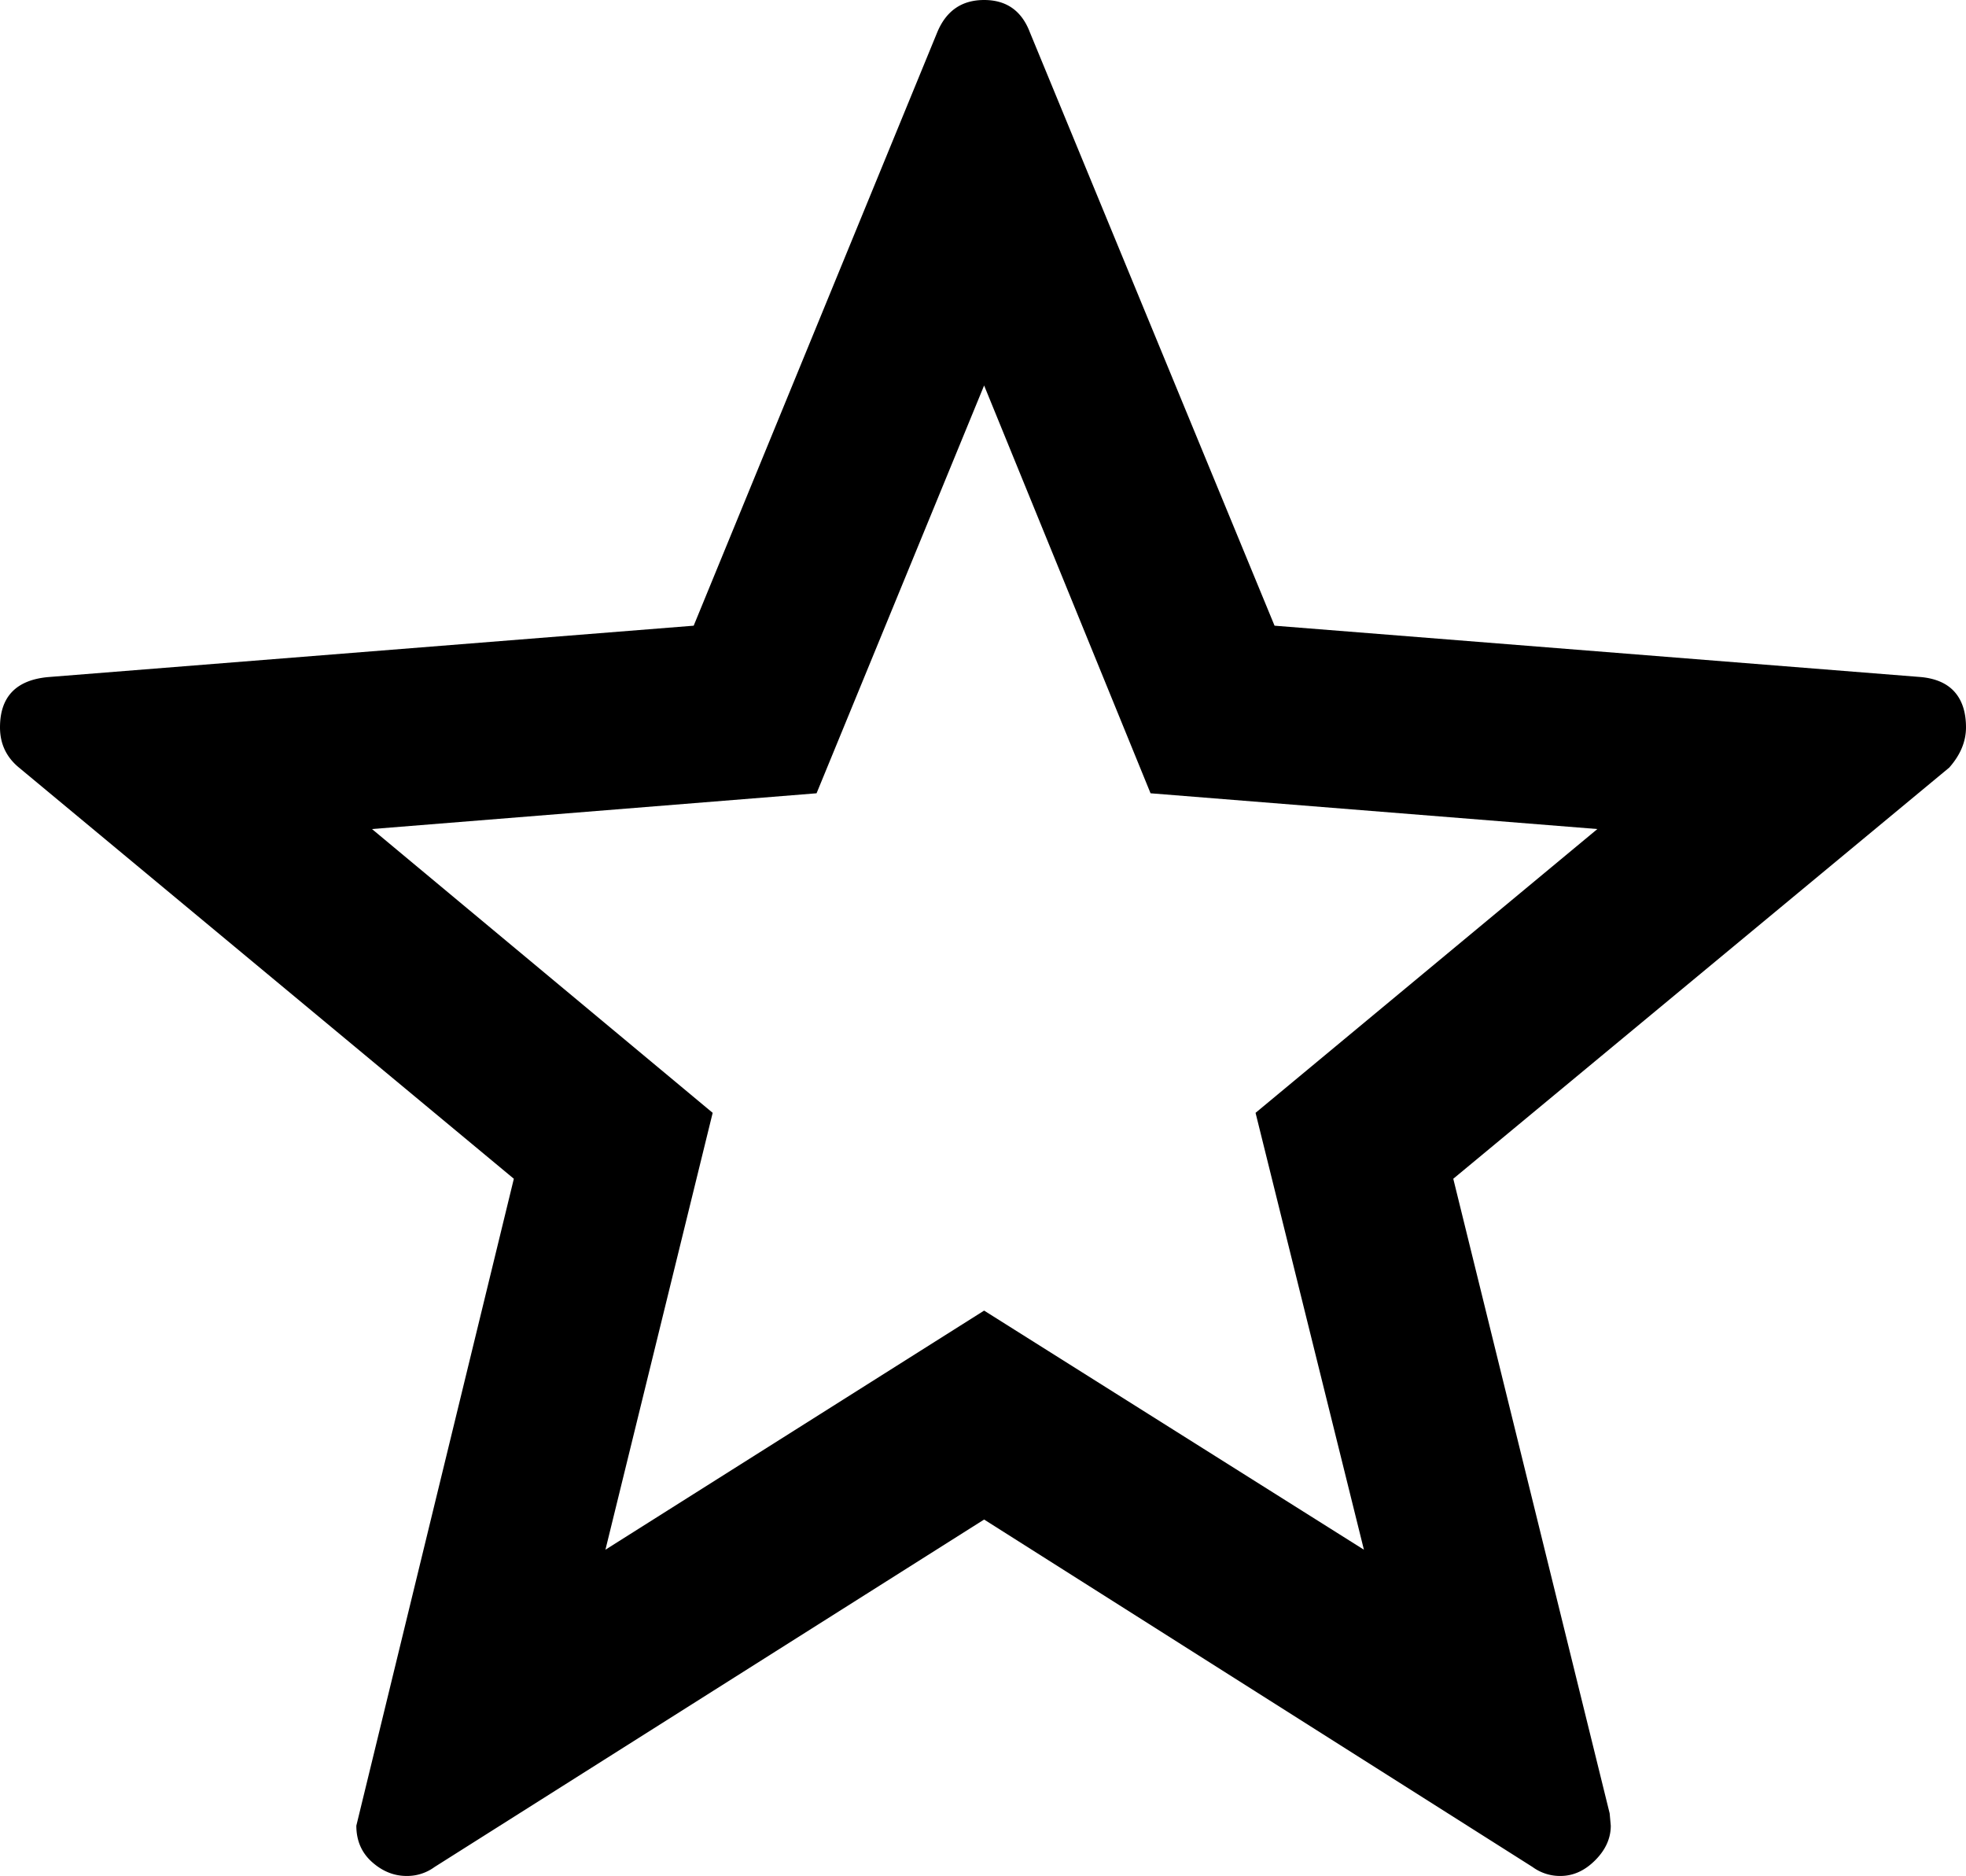 <svg viewBox="0 0 1760 1679" xmlns="http://www.w3.org/2000/svg"><path d="m1124 996 306-254-400-32-149-365-150 365-398 32 305 254-96 391 339-214 340 214zm636-345q0 19-15 36l-444 368 140 568 1 11q0 17-14 31t-31 14a41.46 41.46 0 0 1 -25-8l-491-311-492 311a41.46 41.46 0 0 1 -25 8q-17 0-31-12.5t-14-32.5l141-579-443-368q-17-14-17-36 0-41 43-45l578-46 218-531q12-29 42-29t41 29l219 531 579 46q20 2 30 13.5t10 31.5z"/></svg>